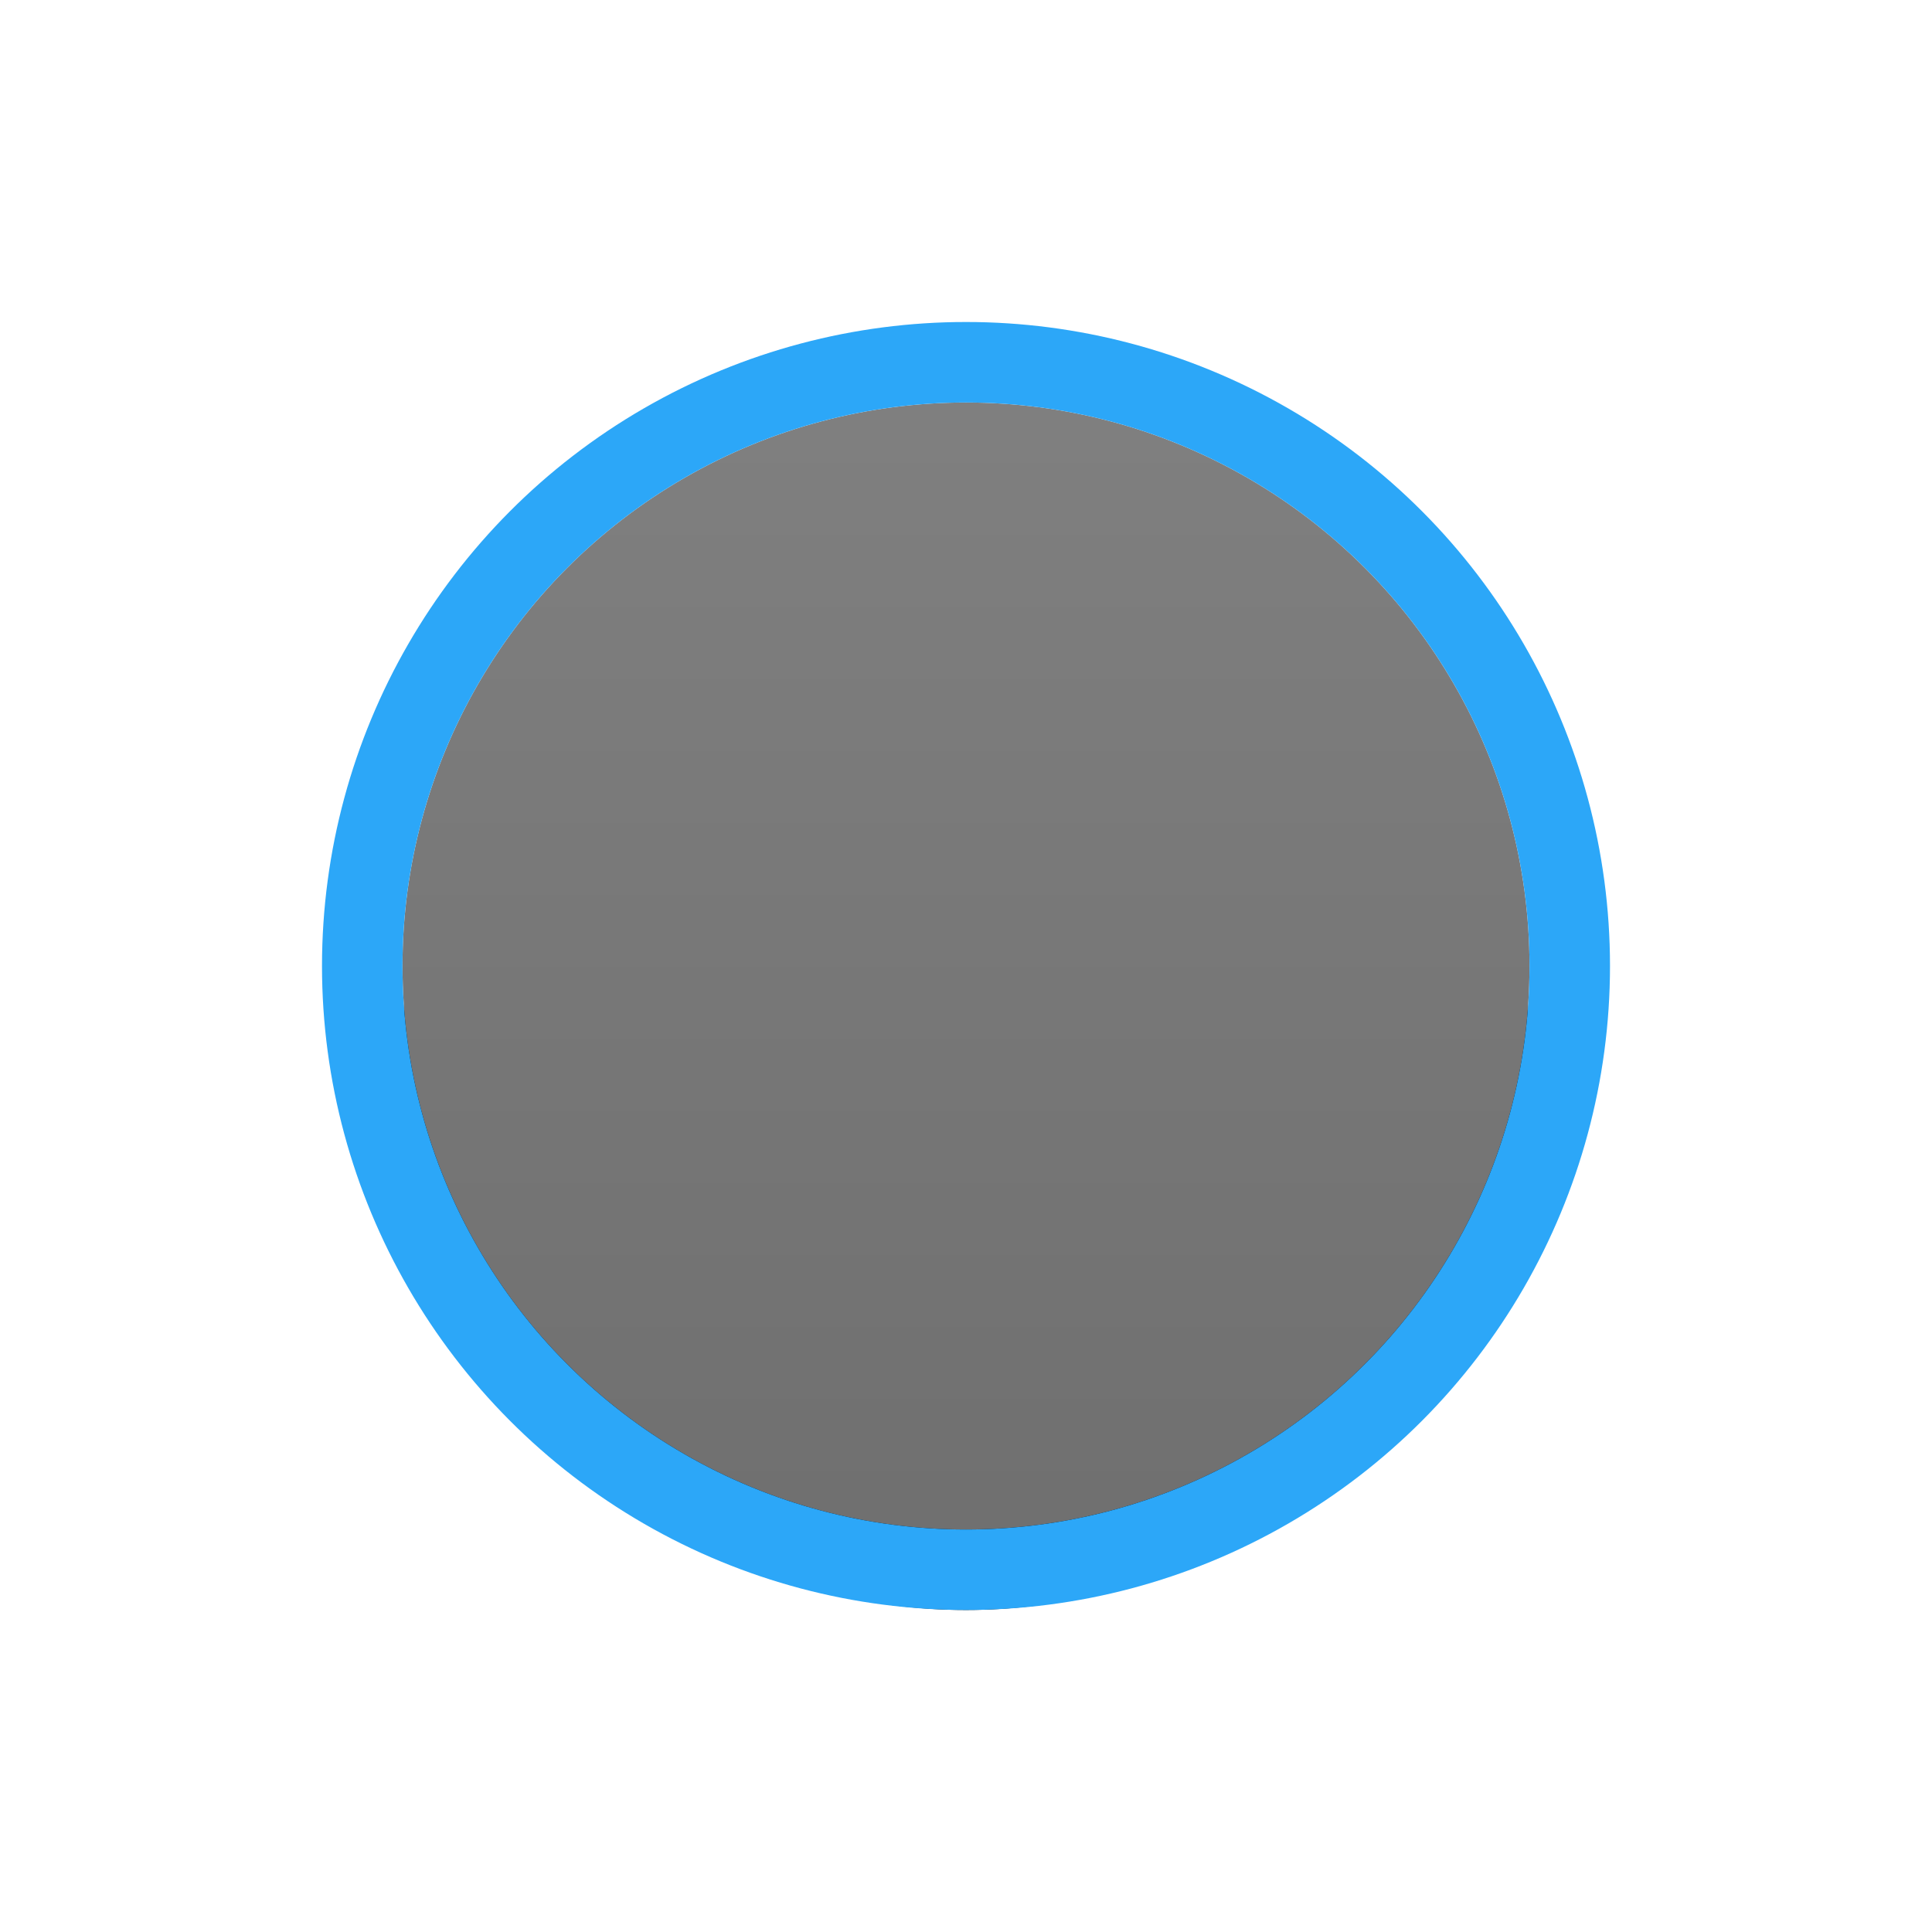 <?xml version="1.0" encoding="UTF-8"?>
<svg width="24px" height="24px" viewBox="0 0 24 24" version="1.1" xmlns="http://www.w3.org/2000/svg" xmlns:xlink="http://www.w3.org/1999/xlink">
    <!-- Generator: Sketch 47.1 (45422) - http://www.bohemiancoding.com/sketch -->
    <title>slider_handle_focus</title>
    <desc>Created with Sketch.</desc>
    <defs>
        <linearGradient x1="50%" y1="2.095%" x2="50%" y2="98.055%" id="linearGradient-1">
            <stop stop-color="#7F7F7F" offset="0%"></stop>
            <stop stop-color="#707070" offset="100%"></stop>
        </linearGradient>
        <circle id="path-2" cx="11" cy="11" r="7"></circle>
        <filter x="-42.9%" y="-35.7%" width="185.7%" height="185.7%" filterUnits="objectBoundingBox" id="filter-3">
            <feMorphology radius="1" operator="dilate" in="SourceAlpha" result="shadowSpreadOuter1"></feMorphology>
            <feOffset dx="0" dy="1" in="shadowSpreadOuter1" result="shadowOffsetOuter1"></feOffset>
            <feGaussianBlur stdDeviation="1.5" in="shadowOffsetOuter1" result="shadowBlurOuter1"></feGaussianBlur>
            <feComposite in="shadowBlurOuter1" in2="SourceAlpha" operator="out" result="shadowBlurOuter1"></feComposite>
            <feColorMatrix values="0 0 0 0 0   0 0 0 0 0   0 0 0 0 0  0 0 0 0.1 0" type="matrix" in="shadowBlurOuter1"></feColorMatrix>
        </filter>
    </defs>
    <g id="Page-1" stroke="none" stroke-width="1" fill="none" fill-rule="evenodd">
        <g id="slider_handle_focus">
            <g id="slider_handle" transform="translate(1, 1)">
                <g id="Oval-9">
                    <use fill="black" fill-opacity="1" filter="url(#filter-3)" xlink:href="#path-2"></use>
                    <use fill="url(#linearGradient-1)" fill-rule="evenodd" xlink:href="#path-2"></use>
                    <circle stroke="#2CA7F8" stroke-width="1" cx="11" cy="11" r="7.5"></circle>
                </g>
            </g>
        </g>
    </g>
</svg>